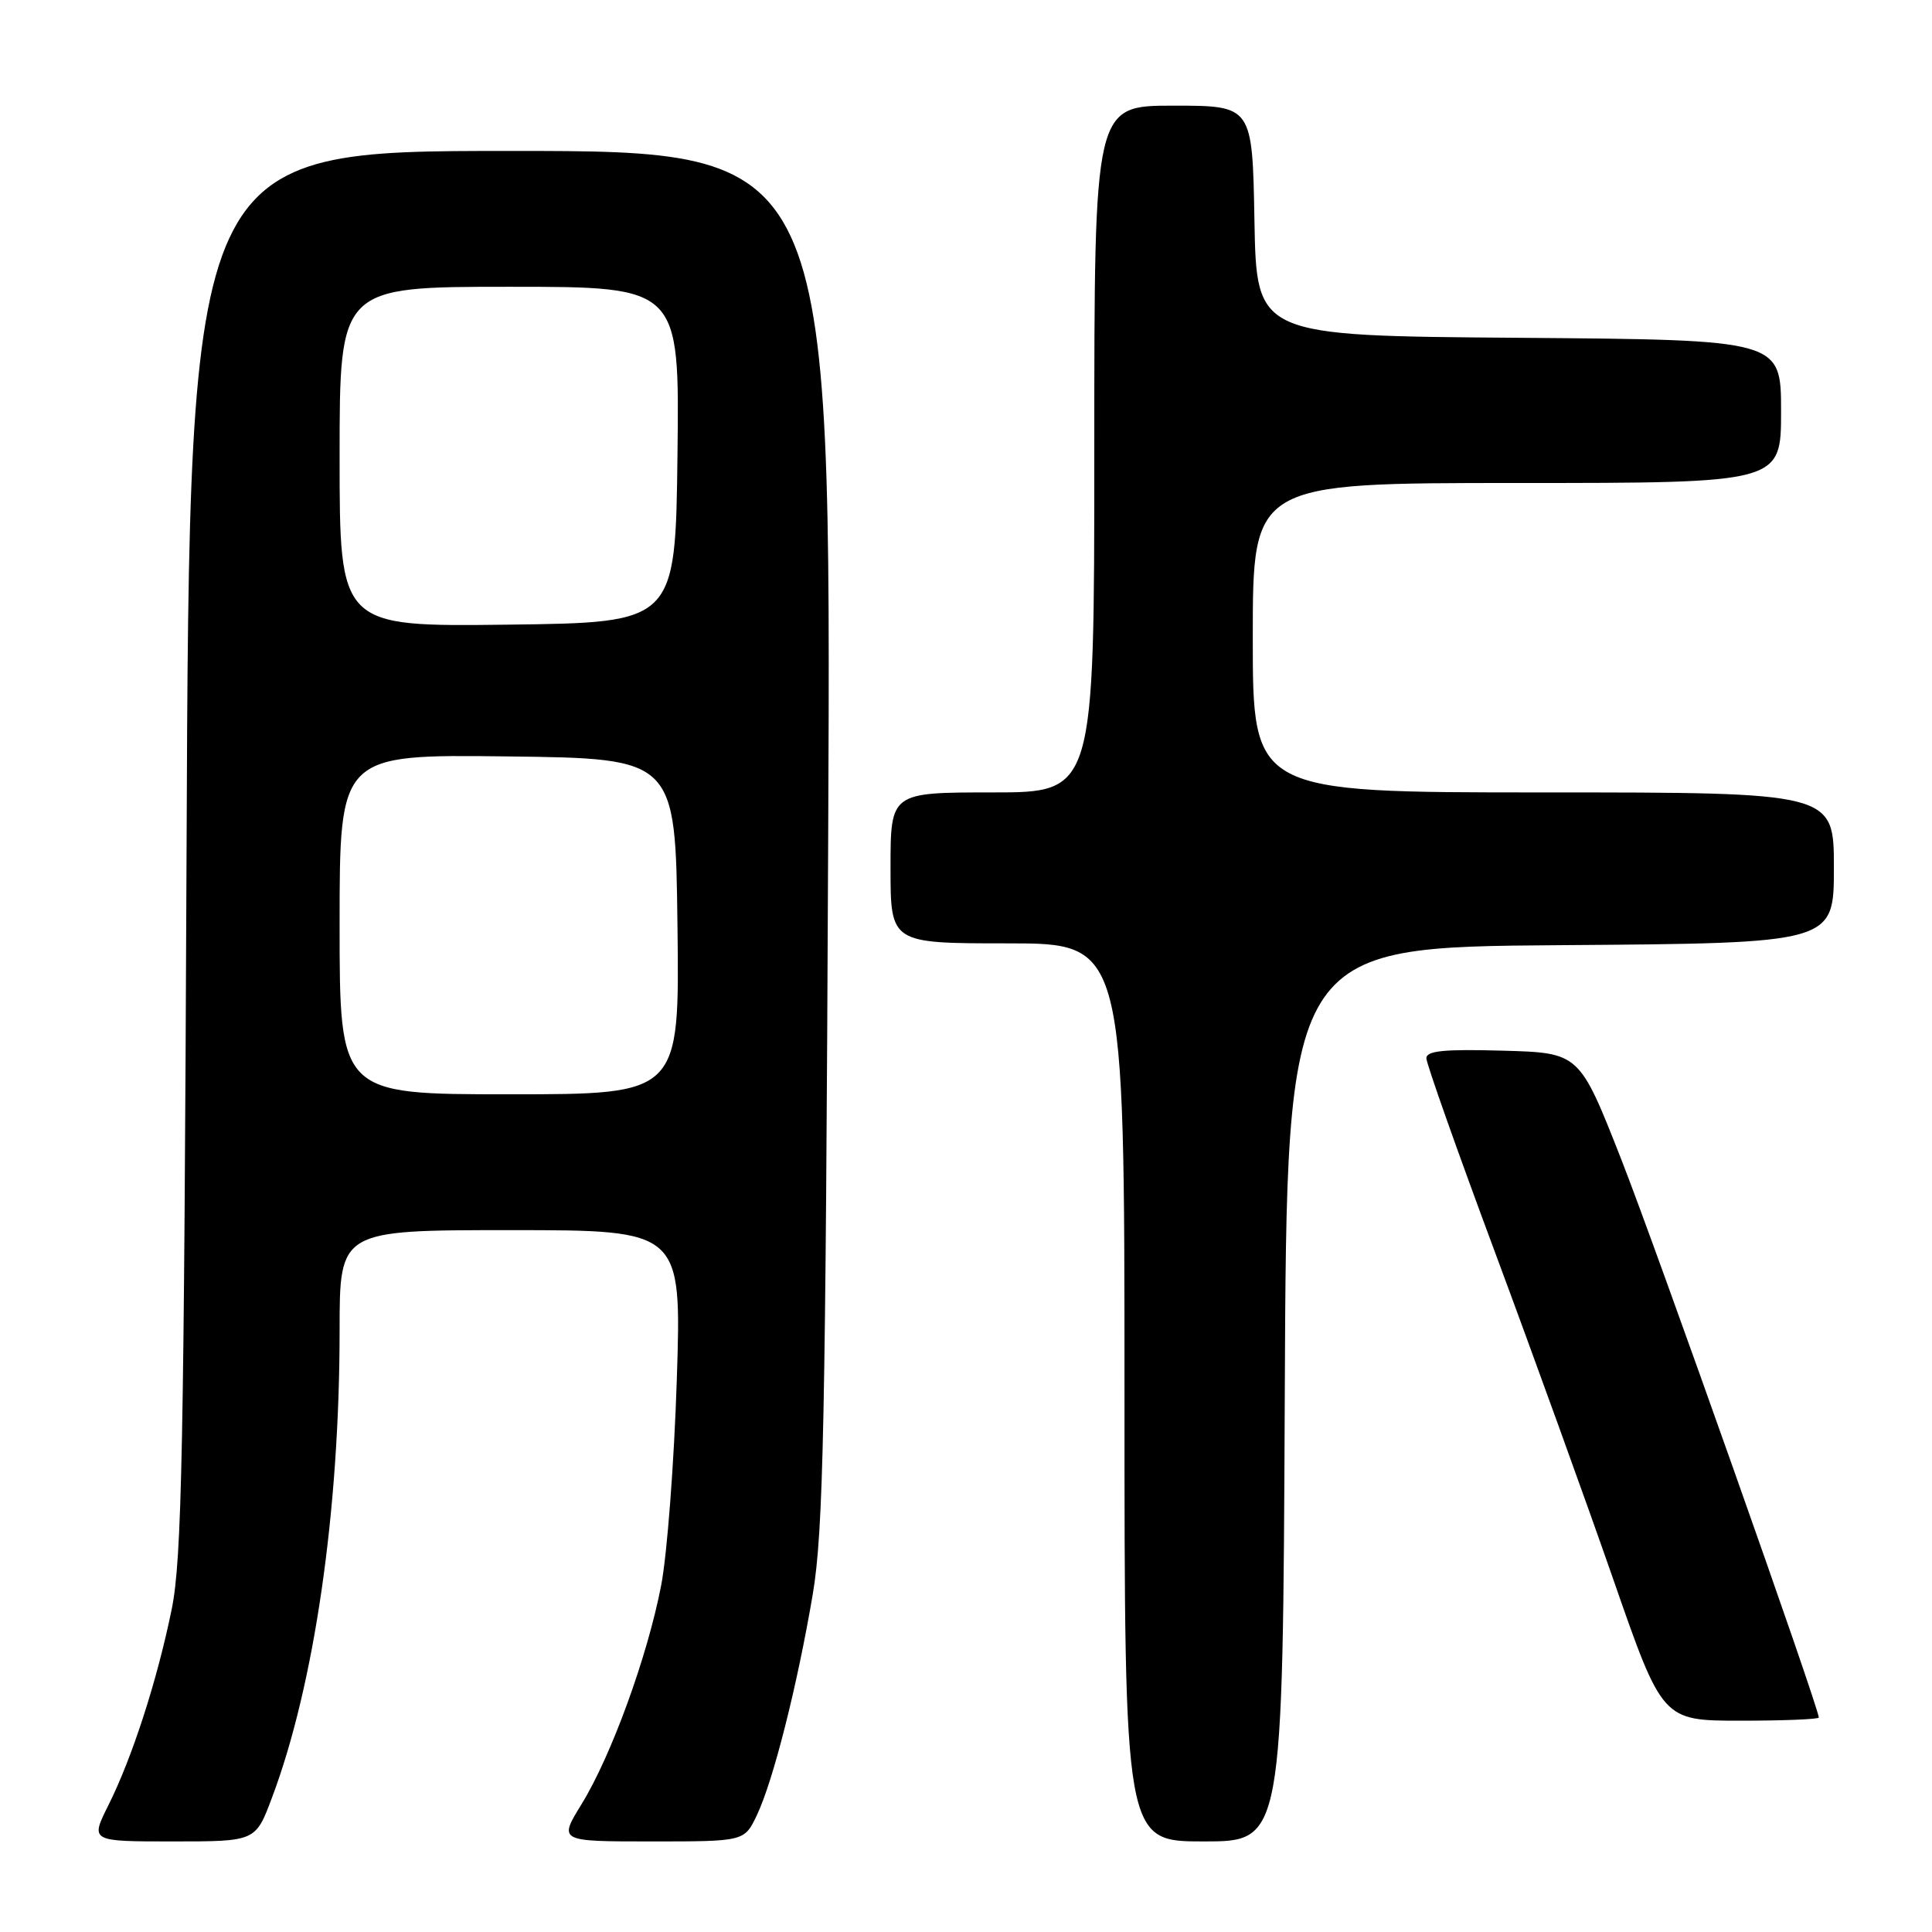 <?xml version="1.0" encoding="UTF-8" standalone="no"?>
<!DOCTYPE svg PUBLIC "-//W3C//DTD SVG 1.1//EN" "http://www.w3.org/Graphics/SVG/1.1/DTD/svg11.dtd" >
<svg xmlns="http://www.w3.org/2000/svg" xmlns:xlink="http://www.w3.org/1999/xlink" version="1.1" viewBox="0 0 256 256">
 <g >
 <path fill="currentColor"
d=" M 36.02 238.25 C 41.65 223.33 45.00 200.20 45.00 176.25 C 45.00 163.00 45.00 163.00 67.66 163.00 C 90.32 163.00 90.32 163.00 89.68 182.81 C 89.33 193.71 88.40 205.97 87.61 210.06 C 85.80 219.46 81.00 232.66 77.06 239.06 C 74.02 244.00 74.02 244.00 86.32 244.00 C 98.63 244.00 98.63 244.00 100.29 240.52 C 102.46 235.96 105.65 223.34 107.70 211.22 C 109.10 202.85 109.39 188.86 109.74 110.75 C 110.15 20.00 110.15 20.00 67.63 20.00 C 25.10 20.00 25.10 20.00 24.72 112.75 C 24.38 192.22 24.10 206.61 22.75 213.24 C 20.82 222.69 17.52 232.90 14.34 239.25 C 11.97 244.00 11.97 244.00 22.91 244.00 C 33.86 244.00 33.86 244.00 36.02 238.25 Z  M 170.24 184.75 C 170.50 125.50 170.50 125.50 206.75 125.24 C 243.00 124.98 243.00 124.98 243.00 114.99 C 243.00 105.00 243.00 105.00 204.50 105.00 C 166.00 105.00 166.00 105.00 166.00 84.50 C 166.00 64.00 166.00 64.00 201.00 64.00 C 236.00 64.00 236.00 64.00 236.00 54.51 C 236.00 45.03 236.00 45.03 201.25 44.76 C 166.50 44.50 166.50 44.50 166.22 29.25 C 165.95 14.00 165.95 14.00 155.47 14.00 C 145.00 14.00 145.00 14.00 145.00 59.50 C 145.00 105.00 145.00 105.00 131.50 105.00 C 118.00 105.00 118.00 105.00 118.00 115.00 C 118.00 125.00 118.00 125.00 133.50 125.00 C 149.00 125.00 149.00 125.00 149.00 184.50 C 149.00 244.00 149.00 244.00 159.49 244.00 C 169.98 244.00 169.98 244.00 170.24 184.75 Z  M 241.00 227.58 C 241.00 226.27 219.40 165.25 214.78 153.50 C 209.27 139.50 209.27 139.50 199.13 139.22 C 191.40 139.00 189.00 139.23 189.00 140.22 C 189.00 140.92 193.11 152.53 198.12 166.00 C 203.13 179.47 210.17 198.94 213.76 209.25 C 220.28 228.00 220.28 228.00 230.64 228.00 C 236.34 228.00 241.00 227.81 241.00 227.58 Z  M 45.00 122.48 C 45.00 99.96 45.00 99.96 67.25 100.23 C 89.50 100.50 89.50 100.50 89.77 122.75 C 90.04 145.00 90.04 145.00 67.52 145.00 C 45.00 145.00 45.00 145.00 45.00 122.48 Z  M 45.00 60.52 C 45.00 38.00 45.00 38.00 67.52 38.00 C 90.04 38.00 90.04 38.00 89.77 60.25 C 89.50 82.50 89.50 82.50 67.25 82.77 C 45.00 83.04 45.00 83.04 45.00 60.52 Z "/>
</g>
</svg>